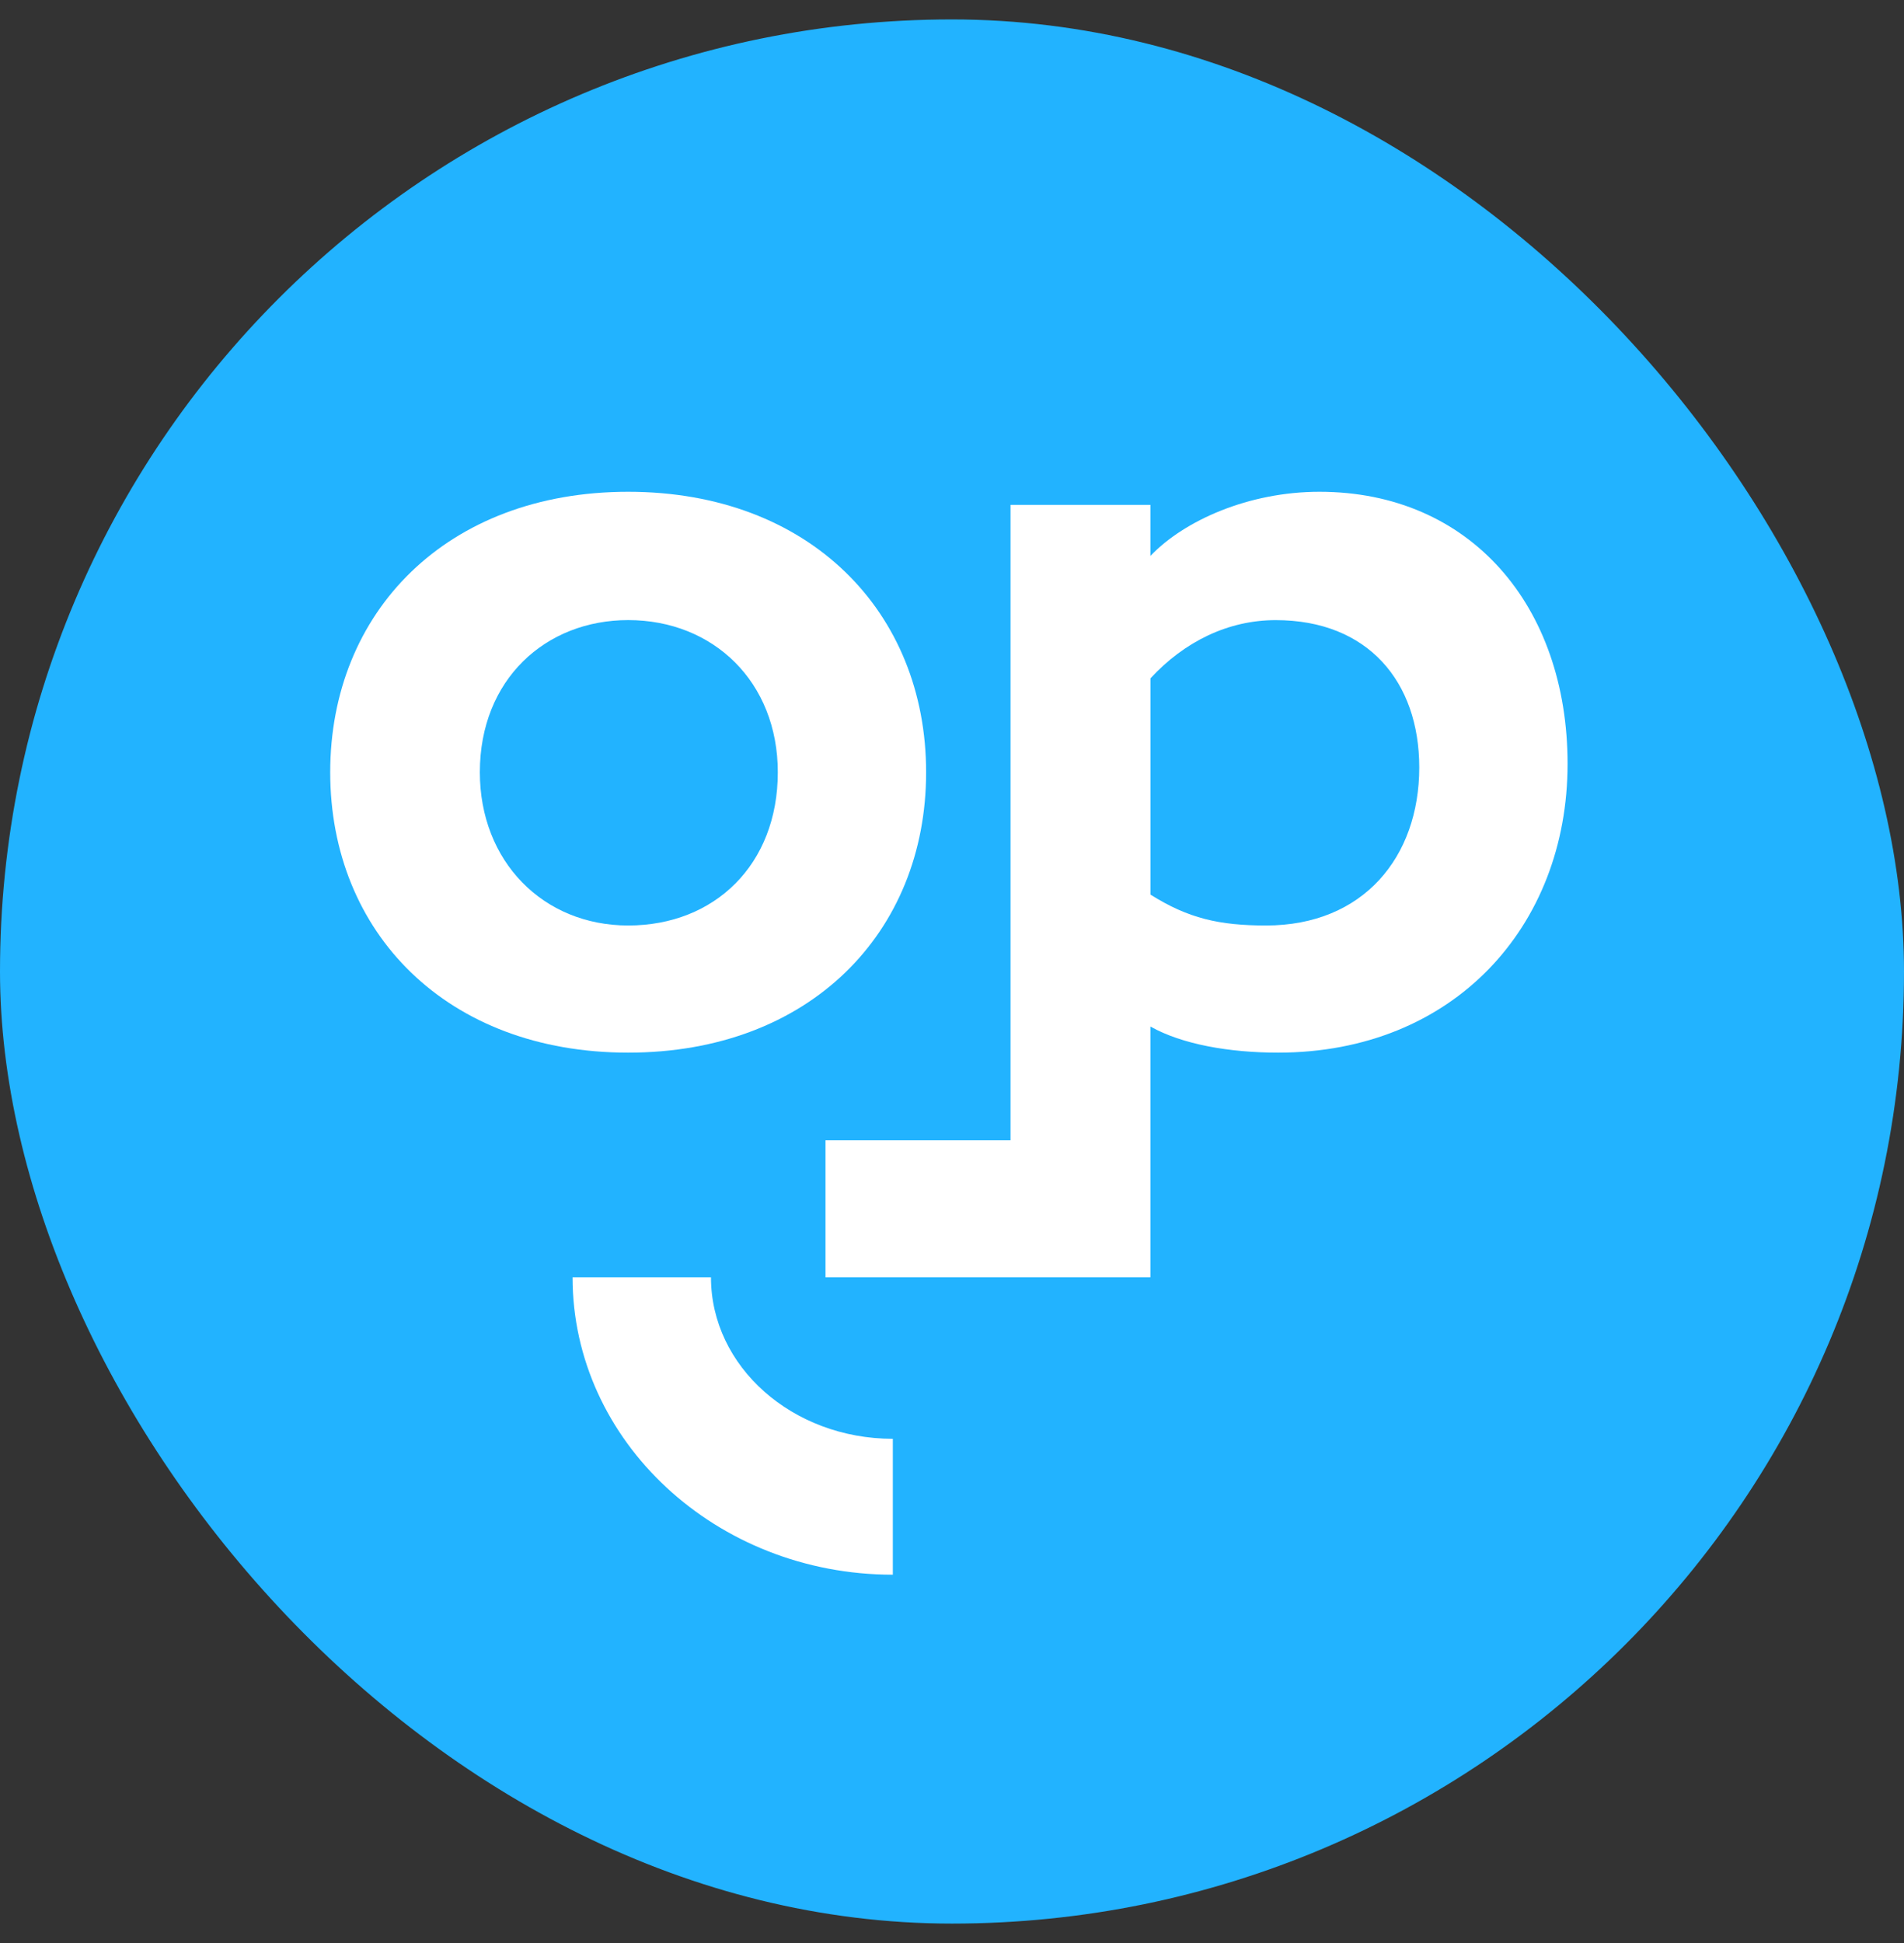 <svg width="49" height="50" viewBox="0 0 49 50" fill="none" xmlns="http://www.w3.org/2000/svg">
<rect x="0" y="0" width="49" height="50" fill="#333333" stroke="none"/>
<rect y="0.5" width="49" height="49" rx="24.5" fill="#22B3FF"/>
<path fill-rule="evenodd" clip-rule="evenodd" d="M23.834 19.873C23.834 15.743 20.83 12.655 16.166 12.655C11.498 12.655 8.498 15.745 8.498 19.873C8.498 24 11.498 27.088 16.166 27.088C20.834 27.088 23.834 24.002 23.834 19.873ZM20.017 19.873C20.017 22.25 18.389 23.816 16.167 23.816C13.977 23.816 12.349 22.166 12.349 19.873C12.349 17.486 14.039 15.957 16.167 15.957C18.359 15.957 20.017 17.548 20.017 19.873Z" fill="white"/>
<path fill-rule="evenodd" clip-rule="evenodd" d="M29.606 14.306C30.482 13.389 32.142 12.655 33.956 12.655C37.838 12.655 40.342 15.592 40.342 19.657C40.342 23.847 37.4 27.088 32.892 27.088C31.64 27.088 30.42 26.875 29.606 26.416V32.868H21.244V29.344H26.006V12.992H29.606V14.306ZM29.607 23.021C30.581 23.634 31.381 23.816 32.581 23.816C35.085 23.816 36.525 22.054 36.525 19.749C36.525 17.548 35.209 15.958 32.831 15.958C31.607 15.958 30.483 16.509 29.607 17.456V23.021Z" fill="white"/>
<path d="M22.977 37.025C20.397 37.025 18.297 35.173 18.297 32.868H14.735C14.735 37.088 18.431 40.522 22.977 40.522V37.025Z" fill="white"/>
</svg>
